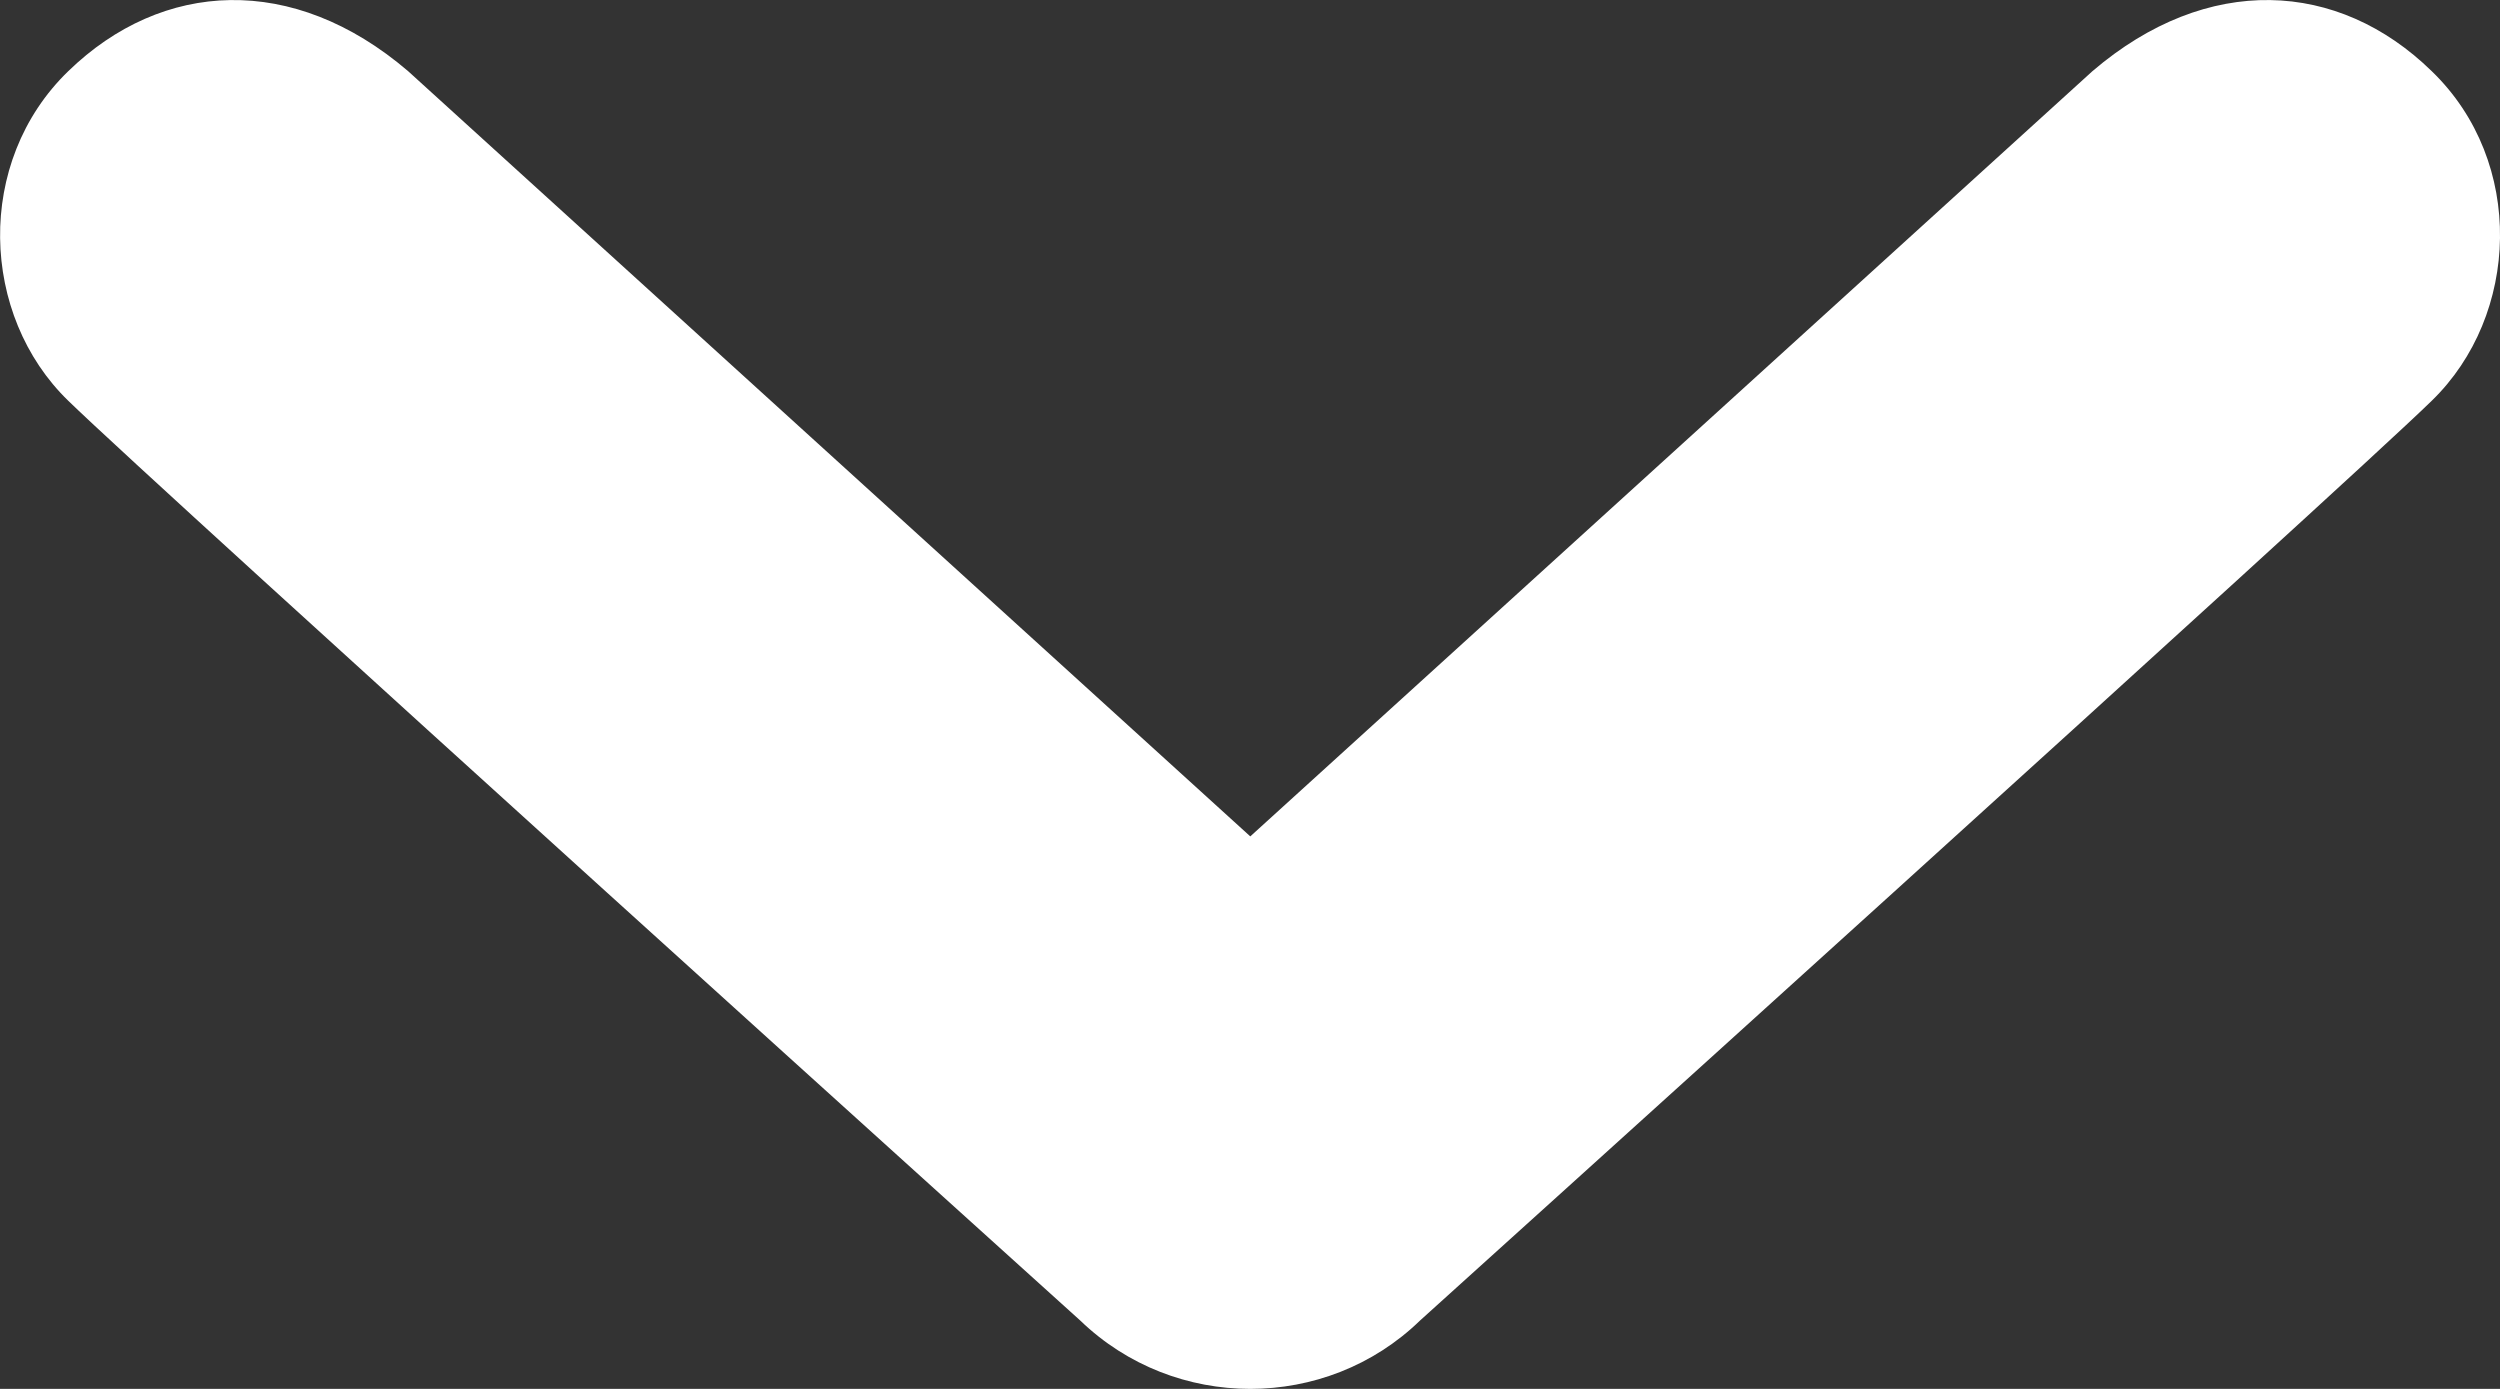 ﻿<?xml version="1.0" encoding="utf-8"?>
<svg version="1.1" xmlns:xlink="http://www.w3.org/1999/xlink" width="9px" height="5px" xmlns="http://www.w3.org/2000/svg">
  <rect width="100%" height="100%" fill="#333333" stroke="none"/>
  <g transform="matrix(1 0 0 1 -175 -407 )">
    <path d="M 0.246 1.443  C -0.071 1.136  -0.092 0.583  0.246 0.256  C 0.584 -0.072  1.055 -0.098  1.469 0.256  L 4.501 3.011  L 7.533 0.256  C 7.947 -0.098  8.418 -0.072  8.754 0.256  C 9.093 0.583  9.071 1.136  8.754 1.443  C 8.439 1.751  5.112 4.754  5.112 4.754  C 4.943 4.918  4.722 5  4.501 5  C 4.28 5  4.059 4.918  3.889 4.754  C 3.889 4.754  0.562 1.751  0.246 1.443  Z " fill-rule="nonzero" fill="#ffffff" stroke="none" transform="matrix(1 0 0 1 175 407 )" />
  </g>
</svg>